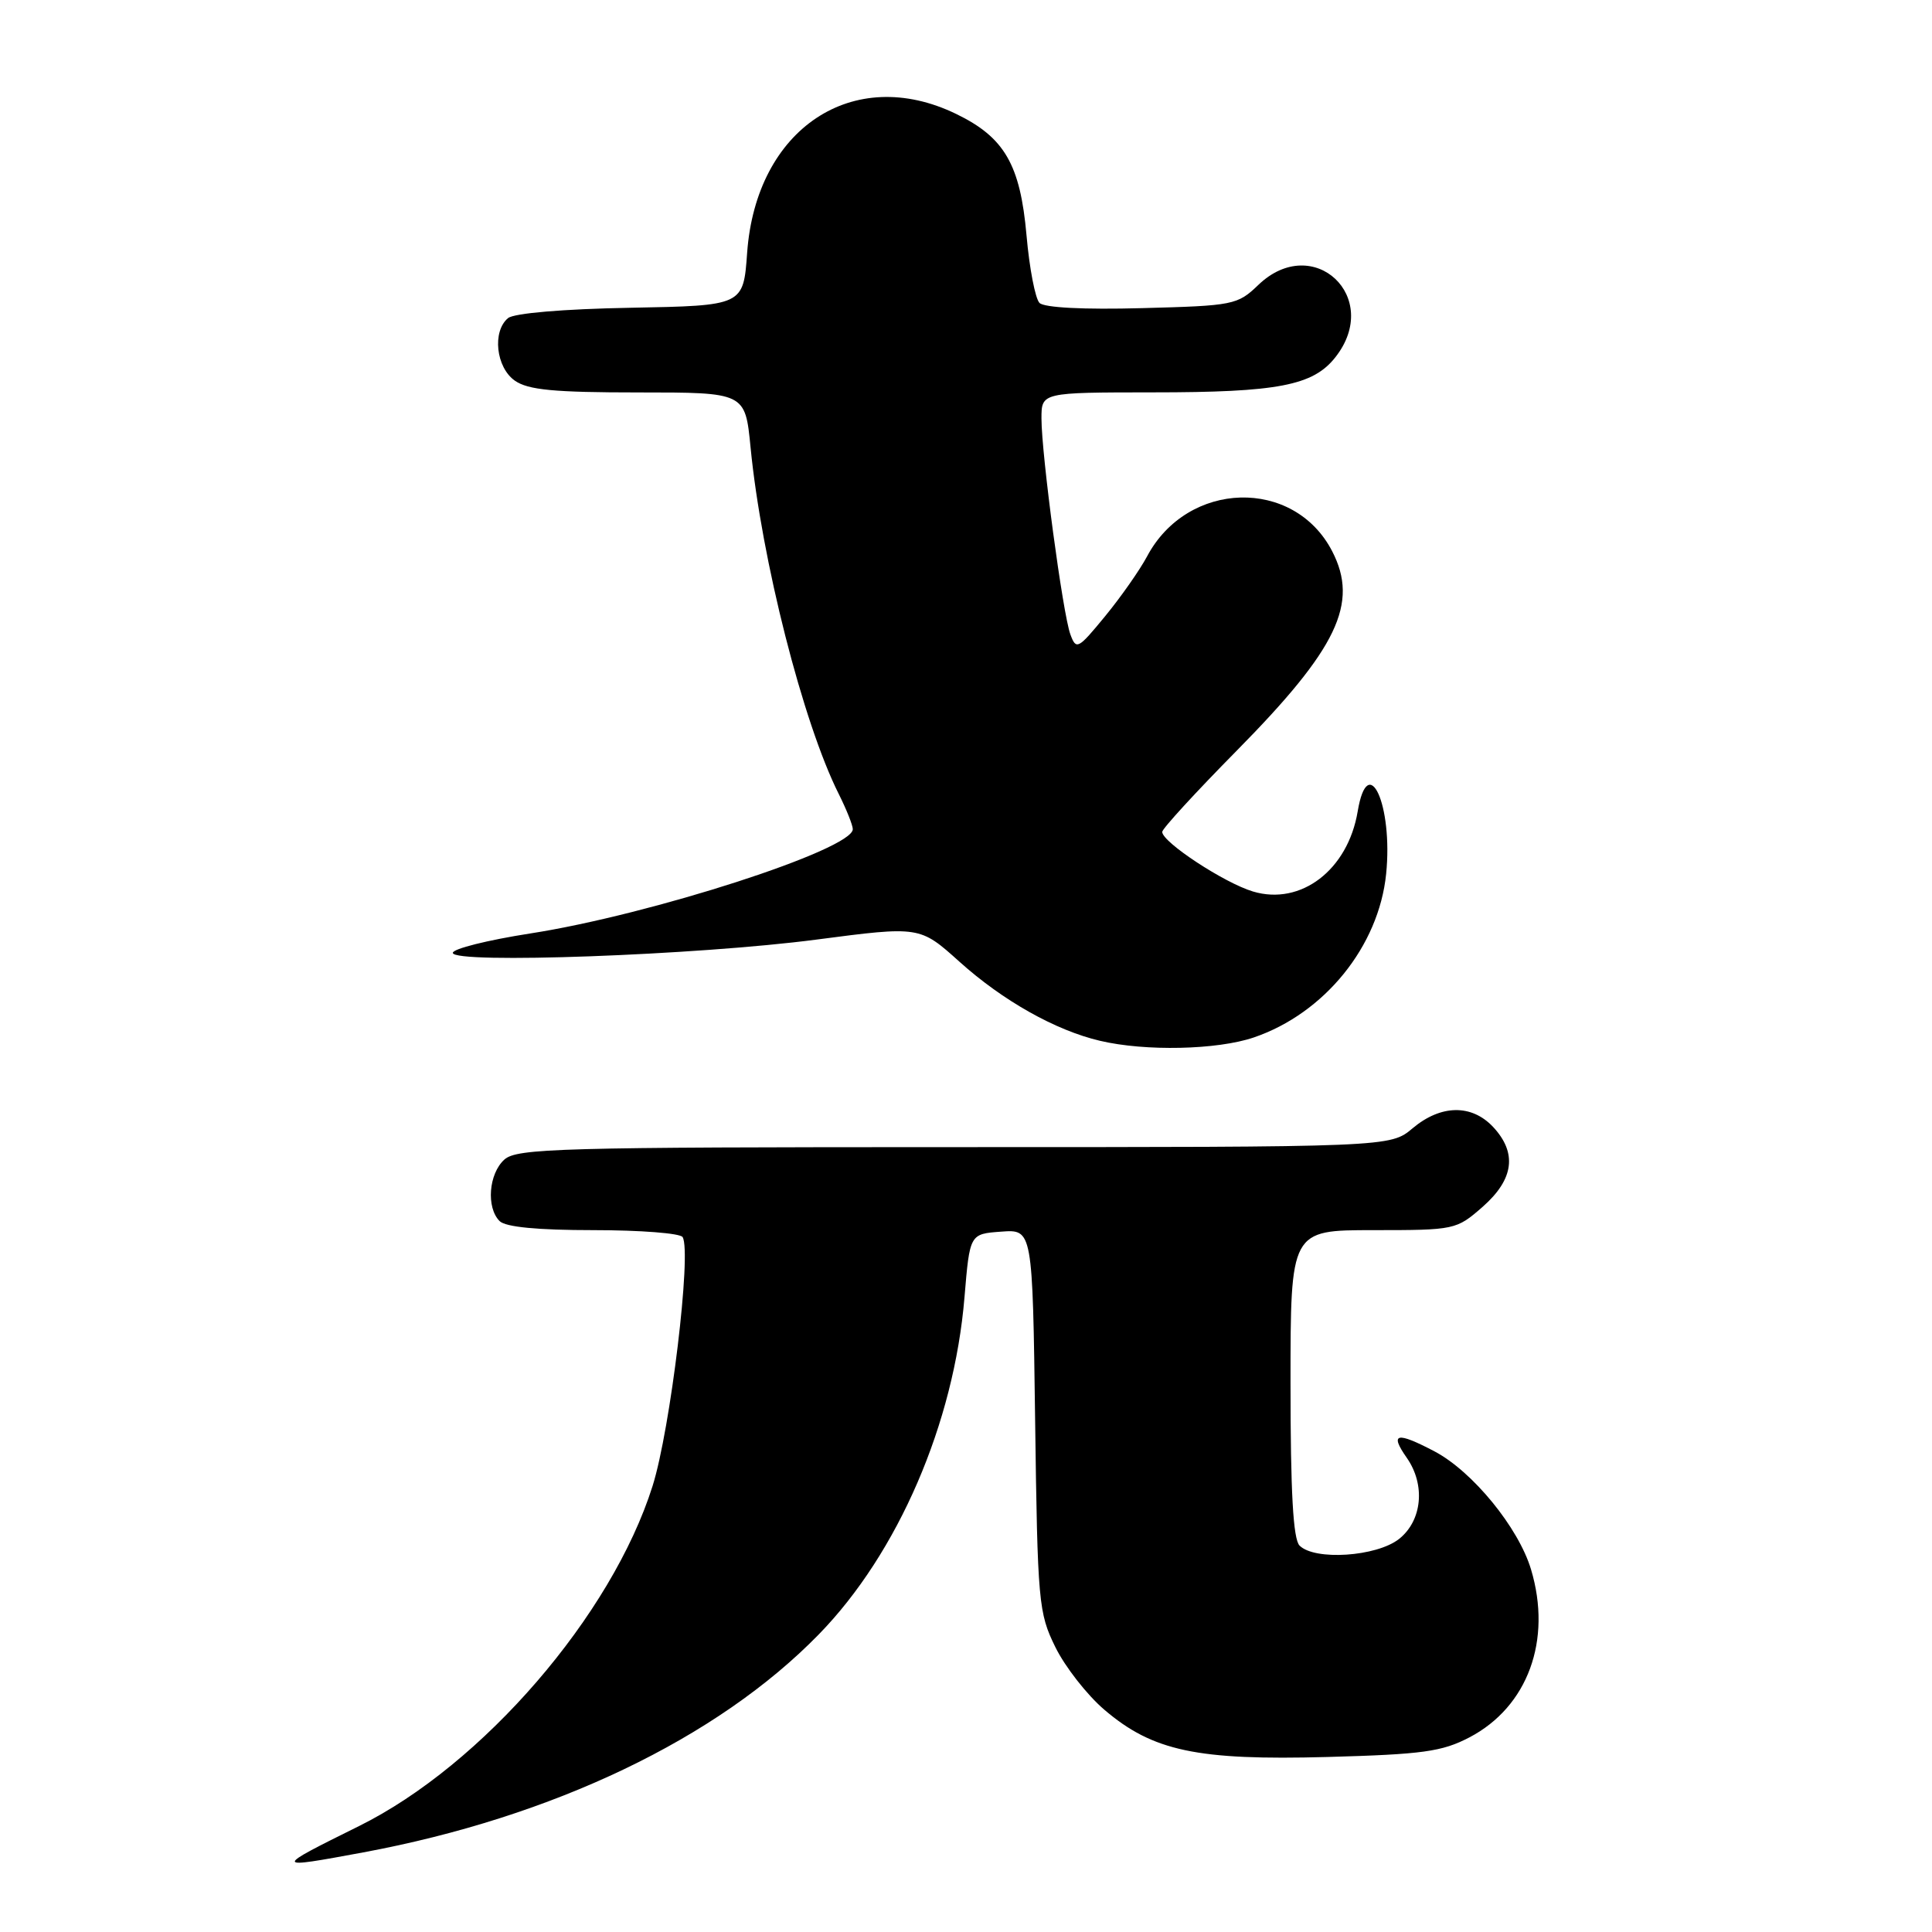 <?xml version="1.0" encoding="UTF-8" standalone="no"?>
<!DOCTYPE svg PUBLIC "-//W3C//DTD SVG 1.1//EN" "http://www.w3.org/Graphics/SVG/1.1/DTD/svg11.dtd" >
<svg xmlns="http://www.w3.org/2000/svg" xmlns:xlink="http://www.w3.org/1999/xlink" version="1.1" viewBox="0 0 256 256">
 <g >
 <path fill="currentColor"
d=" M 48.14 245.45 C 73.27 240.78 95.06 230.35 108.50 216.56 C 118.99 205.80 126.42 188.60 127.80 171.89 C 128.50 163.50 128.50 163.50 132.66 163.20 C 136.82 162.89 136.82 162.89 137.16 188.20 C 137.48 212.34 137.61 213.72 139.84 218.25 C 141.12 220.86 144.04 224.59 146.31 226.53 C 152.73 232.03 158.64 233.28 175.87 232.81 C 188.53 232.46 191.07 232.11 194.71 230.21 C 202.44 226.16 205.68 217.33 202.87 207.96 C 201.21 202.42 195.13 194.98 190.09 192.32 C 185.05 189.67 184.10 189.88 186.40 193.16 C 188.91 196.74 188.45 201.50 185.37 203.93 C 182.38 206.27 174.21 206.81 172.20 204.80 C 171.35 203.95 171.00 197.76 171.00 183.30 C 171.00 163.00 171.00 163.00 181.97 163.00 C 192.80 163.00 192.97 162.96 196.47 159.90 C 200.61 156.25 201.06 152.76 197.83 149.31 C 194.98 146.29 190.92 146.36 187.18 149.50 C 184.21 152.00 184.21 152.00 126.43 152.00 C 74.08 152.00 68.49 152.16 66.83 153.65 C 64.75 155.53 64.41 160.01 66.20 161.80 C 66.99 162.59 71.23 163.00 78.64 163.00 C 84.82 163.00 90.14 163.41 90.45 163.92 C 91.67 165.90 88.83 189.42 86.47 196.90 C 81.06 214.04 63.96 233.85 47.56 241.97 C 36.14 247.63 36.15 247.67 48.14 245.45 Z  M 166.13 137.47 C 175.50 134.28 182.70 125.39 183.67 115.80 C 184.60 106.68 181.26 99.36 179.90 107.52 C 178.60 115.27 172.38 120.03 166.03 118.13 C 162.22 116.99 154.00 111.59 154.00 110.23 C 154.00 109.81 158.44 104.97 163.86 99.48 C 177.21 85.95 180.09 79.95 176.52 73.04 C 171.45 63.24 157.35 63.64 151.99 73.73 C 151.04 75.51 148.56 79.06 146.46 81.62 C 142.84 86.03 142.60 86.16 141.83 84.06 C 140.83 81.36 138.00 60.22 138.00 55.45 C 138.00 52.00 138.00 52.00 152.75 51.99 C 169.34 51.99 174.00 51.09 176.95 47.33 C 183.20 39.38 174.02 30.77 166.74 37.75 C 163.97 40.41 163.45 40.51 151.32 40.83 C 143.61 41.04 138.37 40.77 137.74 40.14 C 137.18 39.58 136.40 35.55 136.02 31.19 C 135.19 21.80 133.10 18.19 126.68 15.09 C 113.04 8.48 100.18 17.04 99.00 33.50 C 98.50 40.50 98.50 40.50 83.57 40.78 C 74.64 40.94 68.11 41.50 67.32 42.15 C 65.20 43.91 65.72 48.69 68.22 50.44 C 69.98 51.67 73.41 52.00 84.59 52.00 C 98.74 52.00 98.74 52.00 99.45 59.25 C 100.91 74.18 106.40 95.77 111.14 105.21 C 112.16 107.25 113.00 109.35 113.00 109.87 C 113.00 112.56 86.30 121.20 70.25 123.69 C 64.61 124.57 60.00 125.72 60.00 126.26 C 60.00 127.75 92.43 126.57 108.19 124.50 C 121.88 122.71 121.88 122.71 127.14 127.44 C 132.88 132.60 139.86 136.53 145.75 137.91 C 151.76 139.33 161.28 139.12 166.13 137.47 Z "/>
</g>
</svg>